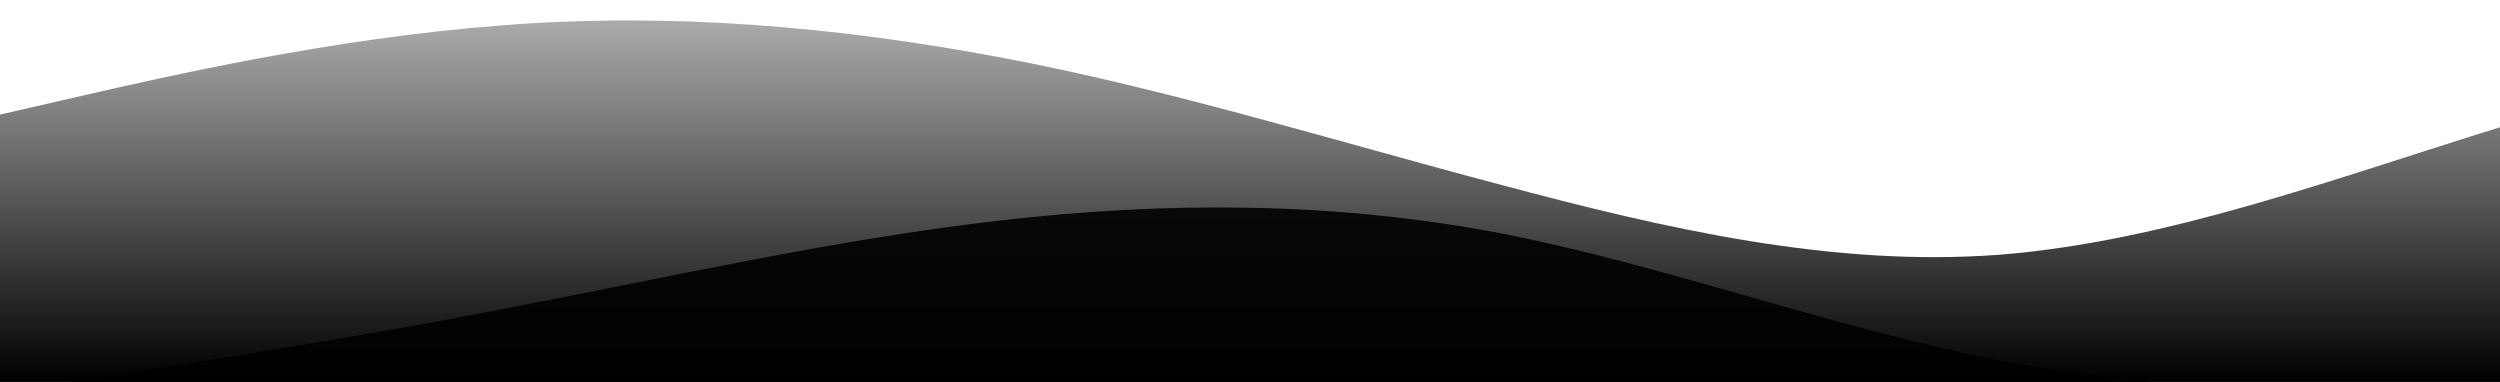 <?xml version="1.0" standalone="no"?>
<svg xmlns:xlink="http://www.w3.org/1999/xlink" id="wave" style="transform:rotate(0deg); transition: 0.3s" viewBox="0 0 1440 220" version="1.1" xmlns="http://www.w3.org/2000/svg"><defs><linearGradient id="sw-gradient-0" x1="0" x2="0" y1="1" y2="0"><stop stop-color="rgba(0, 0, 0, 1)" offset="0%"/><stop stop-color="rgba(180.293, 180.293, 180.293, 1)" offset="100%"/></linearGradient></defs><path style="transform:translate(0, 0px); opacity:1" fill="url(#sw-gradient-0)" d="M0,66L48,55C96,44,192,22,288,14.7C384,7,480,15,576,33C672,51,768,81,864,106.3C960,132,1056,154,1152,146.7C1248,139,1344,103,1440,73.3C1536,44,1632,22,1728,36.7C1824,51,1920,103,2016,117.3C2112,132,2208,110,2304,91.7C2400,73,2496,59,2592,66C2688,73,2784,103,2880,113.7C2976,125,3072,117,3168,117.3C3264,117,3360,125,3456,117.3C3552,110,3648,88,3744,69.7C3840,51,3936,37,4032,51.3C4128,66,4224,110,4320,106.3C4416,103,4512,51,4608,36.7C4704,22,4800,44,4896,51.3C4992,59,5088,51,5184,47.7C5280,44,5376,44,5472,58.7C5568,73,5664,103,5760,128.3C5856,154,5952,176,6048,154C6144,132,6240,66,6336,33C6432,0,6528,0,6624,29.3C6720,59,6816,117,6864,146.7L6912,176L6912,220L6864,220C6816,220,6720,220,6624,220C6528,220,6432,220,6336,220C6240,220,6144,220,6048,220C5952,220,5856,220,5760,220C5664,220,5568,220,5472,220C5376,220,5280,220,5184,220C5088,220,4992,220,4896,220C4800,220,4704,220,4608,220C4512,220,4416,220,4320,220C4224,220,4128,220,4032,220C3936,220,3840,220,3744,220C3648,220,3552,220,3456,220C3360,220,3264,220,3168,220C3072,220,2976,220,2880,220C2784,220,2688,220,2592,220C2496,220,2400,220,2304,220C2208,220,2112,220,2016,220C1920,220,1824,220,1728,220C1632,220,1536,220,1440,220C1344,220,1248,220,1152,220C1056,220,960,220,864,220C768,220,672,220,576,220C480,220,384,220,288,220C192,220,96,220,48,220L0,220Z"/><defs><linearGradient id="sw-gradient-1" x1="0" x2="0" y1="1" y2="0"><stop stop-color="rgba(0, 0, 0, 1)" offset="0%"/><stop stop-color="rgba(0, 0, 0, 1)" offset="100%"/></linearGradient></defs><path style="transform:translate(0, 50px); opacity:0.9" fill="url(#sw-gradient-1)" d="M0,176L48,168.7C96,161,192,147,288,128.3C384,110,480,88,576,77C672,66,768,66,864,84.3C960,103,1056,139,1152,157.7C1248,176,1344,176,1440,179.7C1536,183,1632,191,1728,172.3C1824,154,1920,110,2016,102.7C2112,95,2208,125,2304,146.7C2400,169,2496,183,2592,179.7C2688,176,2784,154,2880,135.7C2976,117,3072,103,3168,110C3264,117,3360,147,3456,157.7C3552,169,3648,161,3744,143C3840,125,3936,95,4032,84.3C4128,73,4224,81,4320,99C4416,117,4512,147,4608,146.7C4704,147,4800,117,4896,106.3C4992,95,5088,103,5184,121C5280,139,5376,169,5472,172.3C5568,176,5664,154,5760,124.7C5856,95,5952,59,6048,36.7C6144,15,6240,7,6336,33C6432,59,6528,117,6624,132C6720,147,6816,117,6864,102.7L6912,88L6912,220L6864,220C6816,220,6720,220,6624,220C6528,220,6432,220,6336,220C6240,220,6144,220,6048,220C5952,220,5856,220,5760,220C5664,220,5568,220,5472,220C5376,220,5280,220,5184,220C5088,220,4992,220,4896,220C4800,220,4704,220,4608,220C4512,220,4416,220,4320,220C4224,220,4128,220,4032,220C3936,220,3840,220,3744,220C3648,220,3552,220,3456,220C3360,220,3264,220,3168,220C3072,220,2976,220,2880,220C2784,220,2688,220,2592,220C2496,220,2400,220,2304,220C2208,220,2112,220,2016,220C1920,220,1824,220,1728,220C1632,220,1536,220,1440,220C1344,220,1248,220,1152,220C1056,220,960,220,864,220C768,220,672,220,576,220C480,220,384,220,288,220C192,220,96,220,48,220L0,220Z"/></svg>